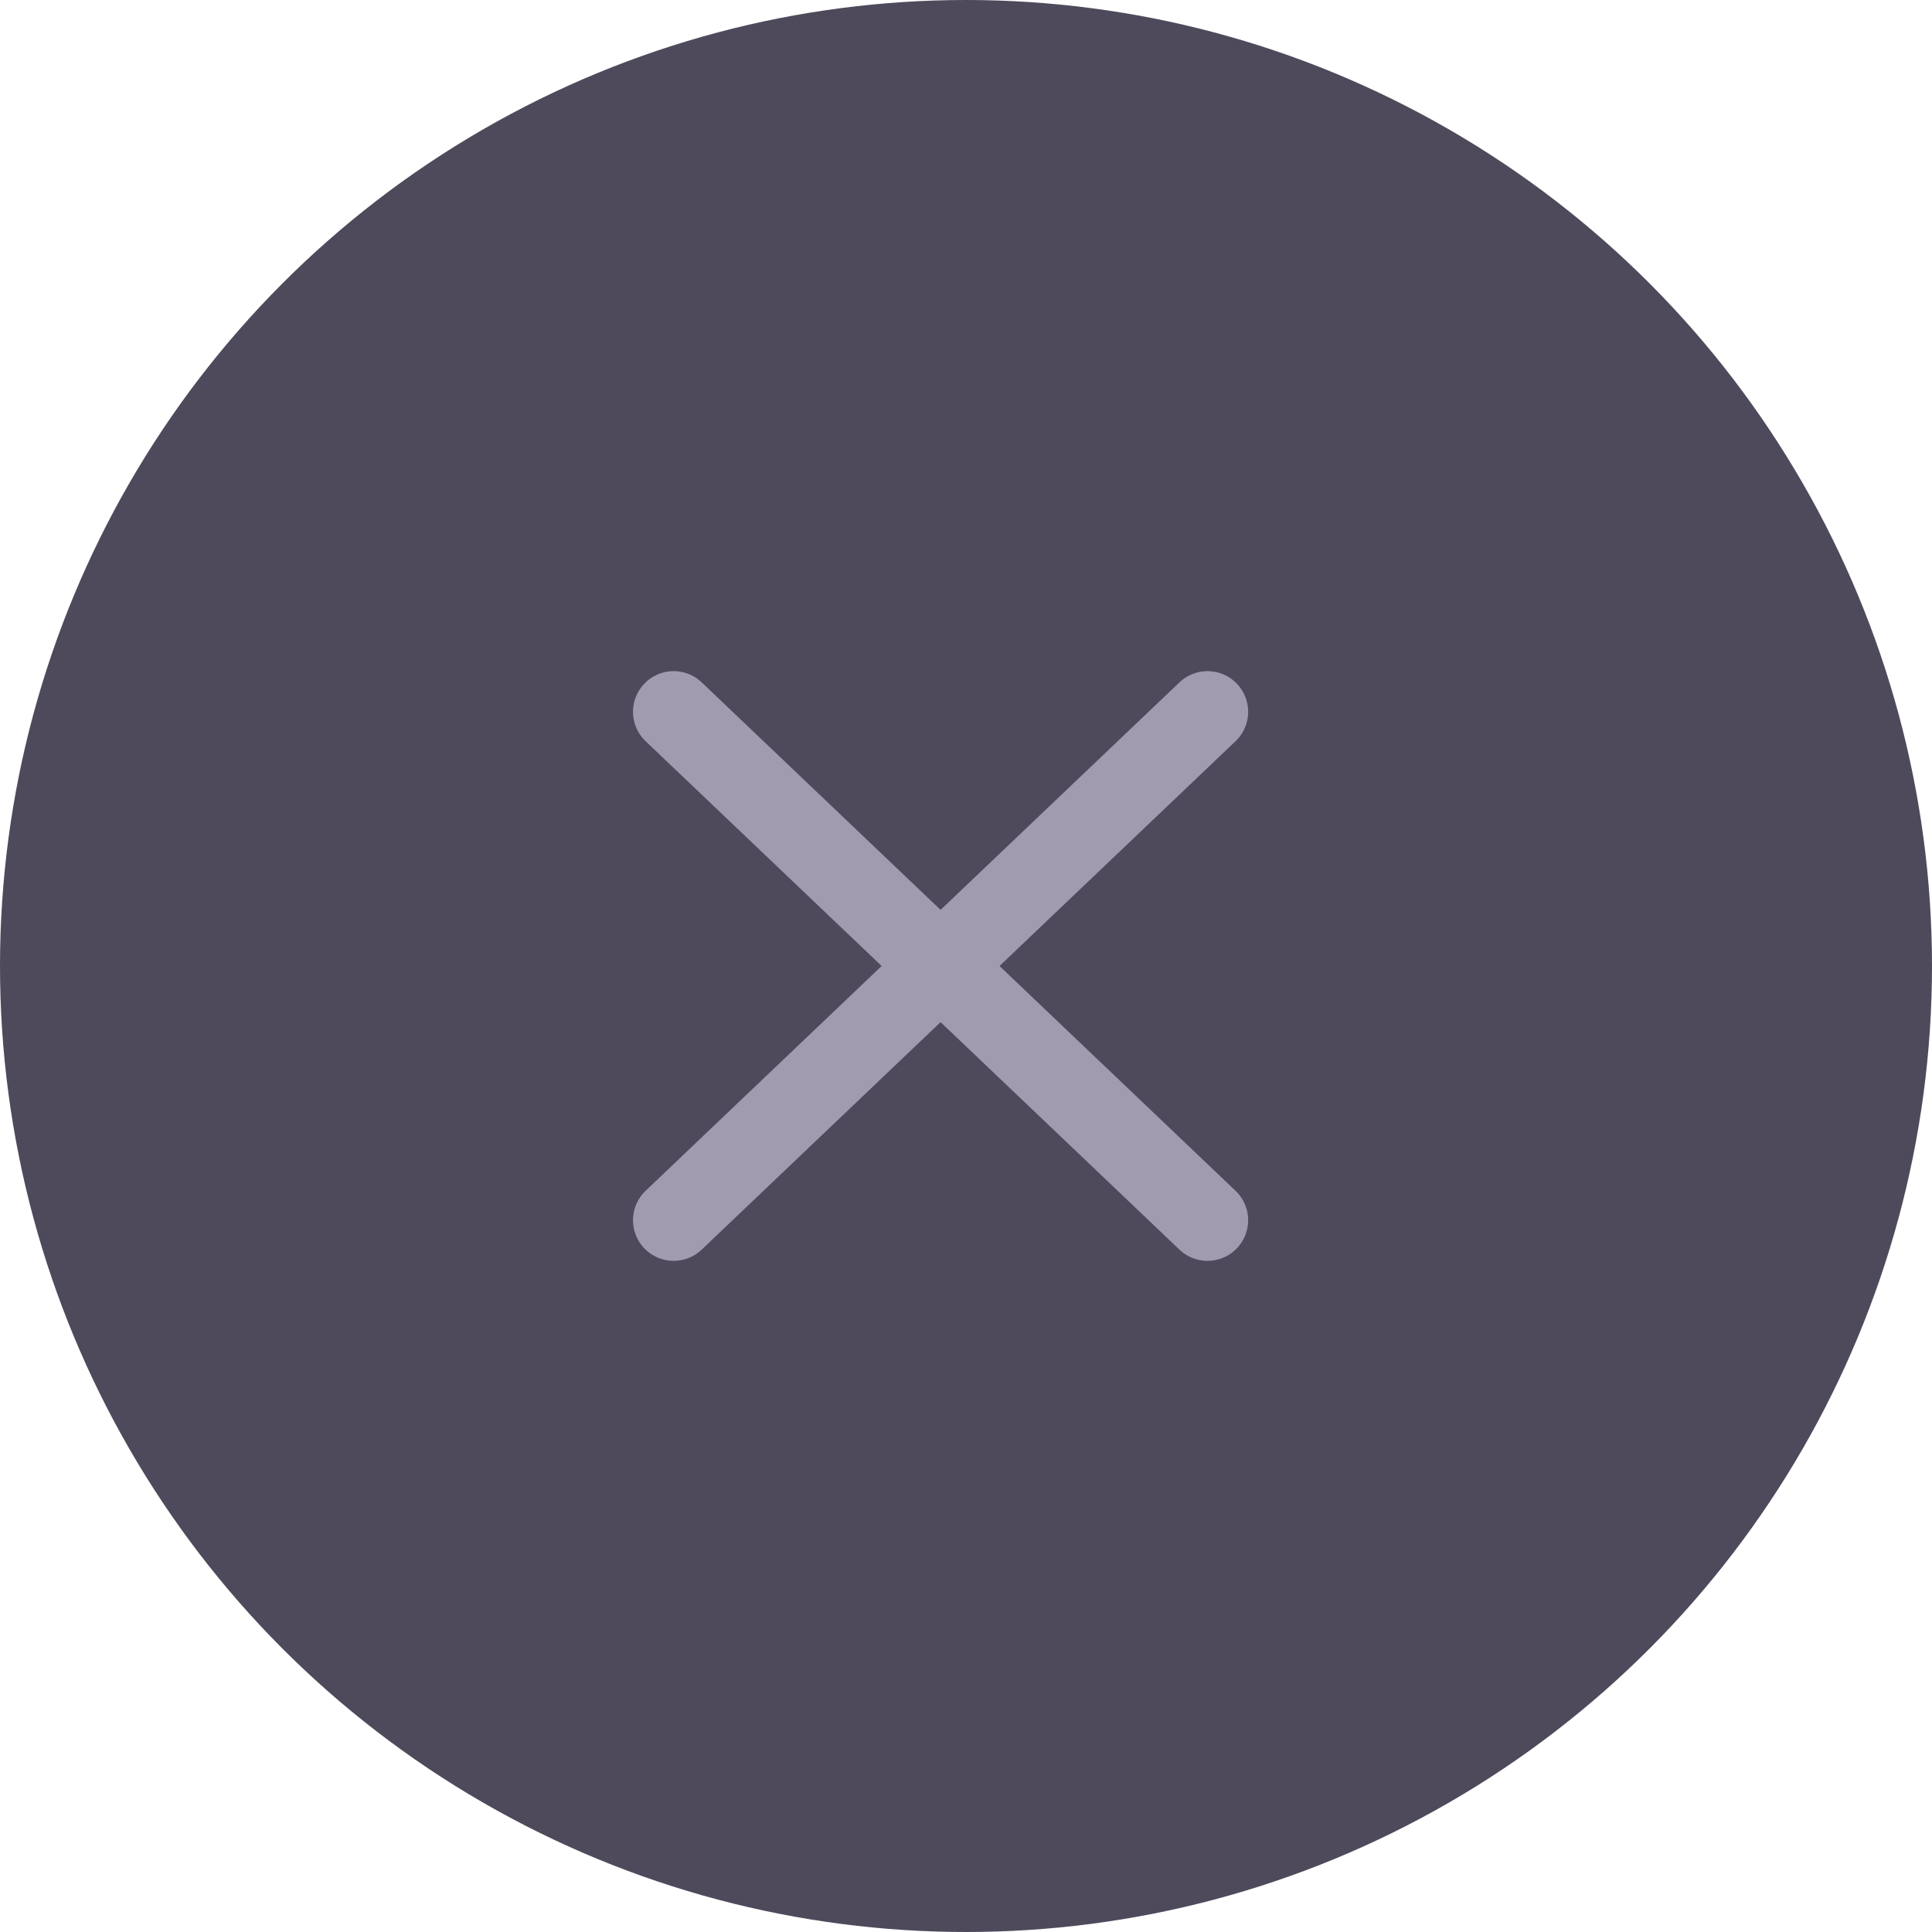 <svg width="38" height="38" viewBox="0 0 38 38" fill="none" xmlns="http://www.w3.org/2000/svg">
<circle cx="19" cy="19" r="19" fill="#4E4A5B"/>
<path d="M23.75 14L13.25 24" stroke="#A09BAE" stroke-width="1.599" stroke-linecap="round" stroke-linejoin="round"/>
<path d="M13.25 14L23.75 24" stroke="#A09BAE" stroke-width="1.599" stroke-linecap="round" stroke-linejoin="round"/>
</svg>
